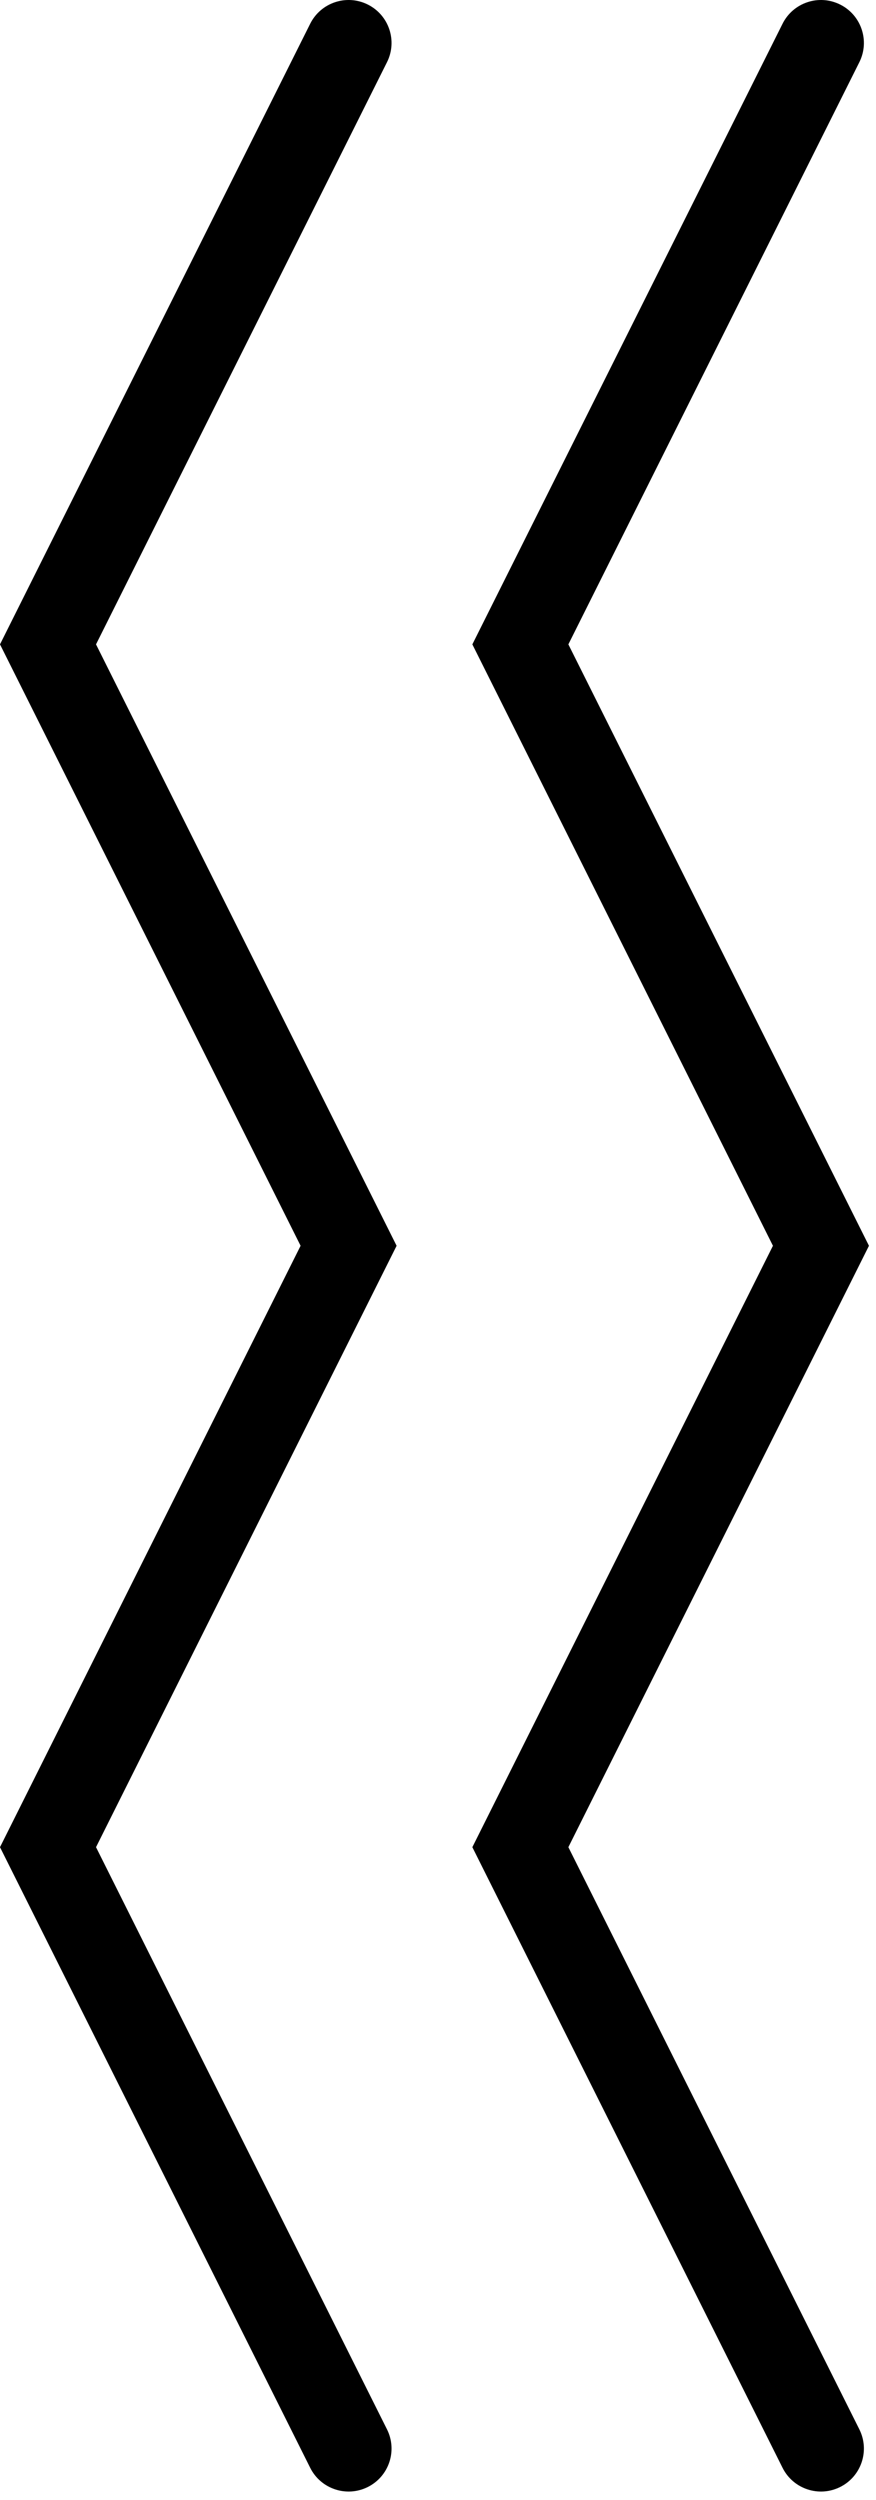 <svg width="102" height="291" viewBox="0 0 102 291" fill="none" xmlns="http://www.w3.org/2000/svg">
<path id="Ornament 78" fill-rule="evenodd" clip-rule="evenodd" d="M1.118 212.765L-3.2784e-06 215.001L1.118 217.237L36.118 287.237C37.353 289.707 40.356 290.708 42.826 289.473C45.296 288.238 46.297 285.235 45.062 282.765L11.18 215.001L45.062 147.237L46.18 145.001L45.062 142.765L11.18 75.001L45.062 7.237C46.297 4.767 45.296 1.764 42.826 0.529C40.356 -0.706 37.353 0.295 36.118 2.765L1.118 72.765L-9.398e-06 75.001L1.118 77.237L35 145.001L1.118 212.765ZM56.118 212.765L55 215.001L56.118 217.237L91.118 287.237C92.353 289.707 95.356 290.708 97.826 289.473C100.296 288.238 101.297 285.235 100.062 282.765L66.18 215.001L100.062 147.237L101.18 145.001L100.062 142.765L66.18 75.001L100.062 7.237C101.297 4.767 100.296 1.764 97.826 0.529C95.356 -0.706 92.353 0.295 91.118 2.765L56.118 72.765L55 75.001L56.118 77.237L90 145.001L56.118 212.765Z" fill="black"/>
</svg>
